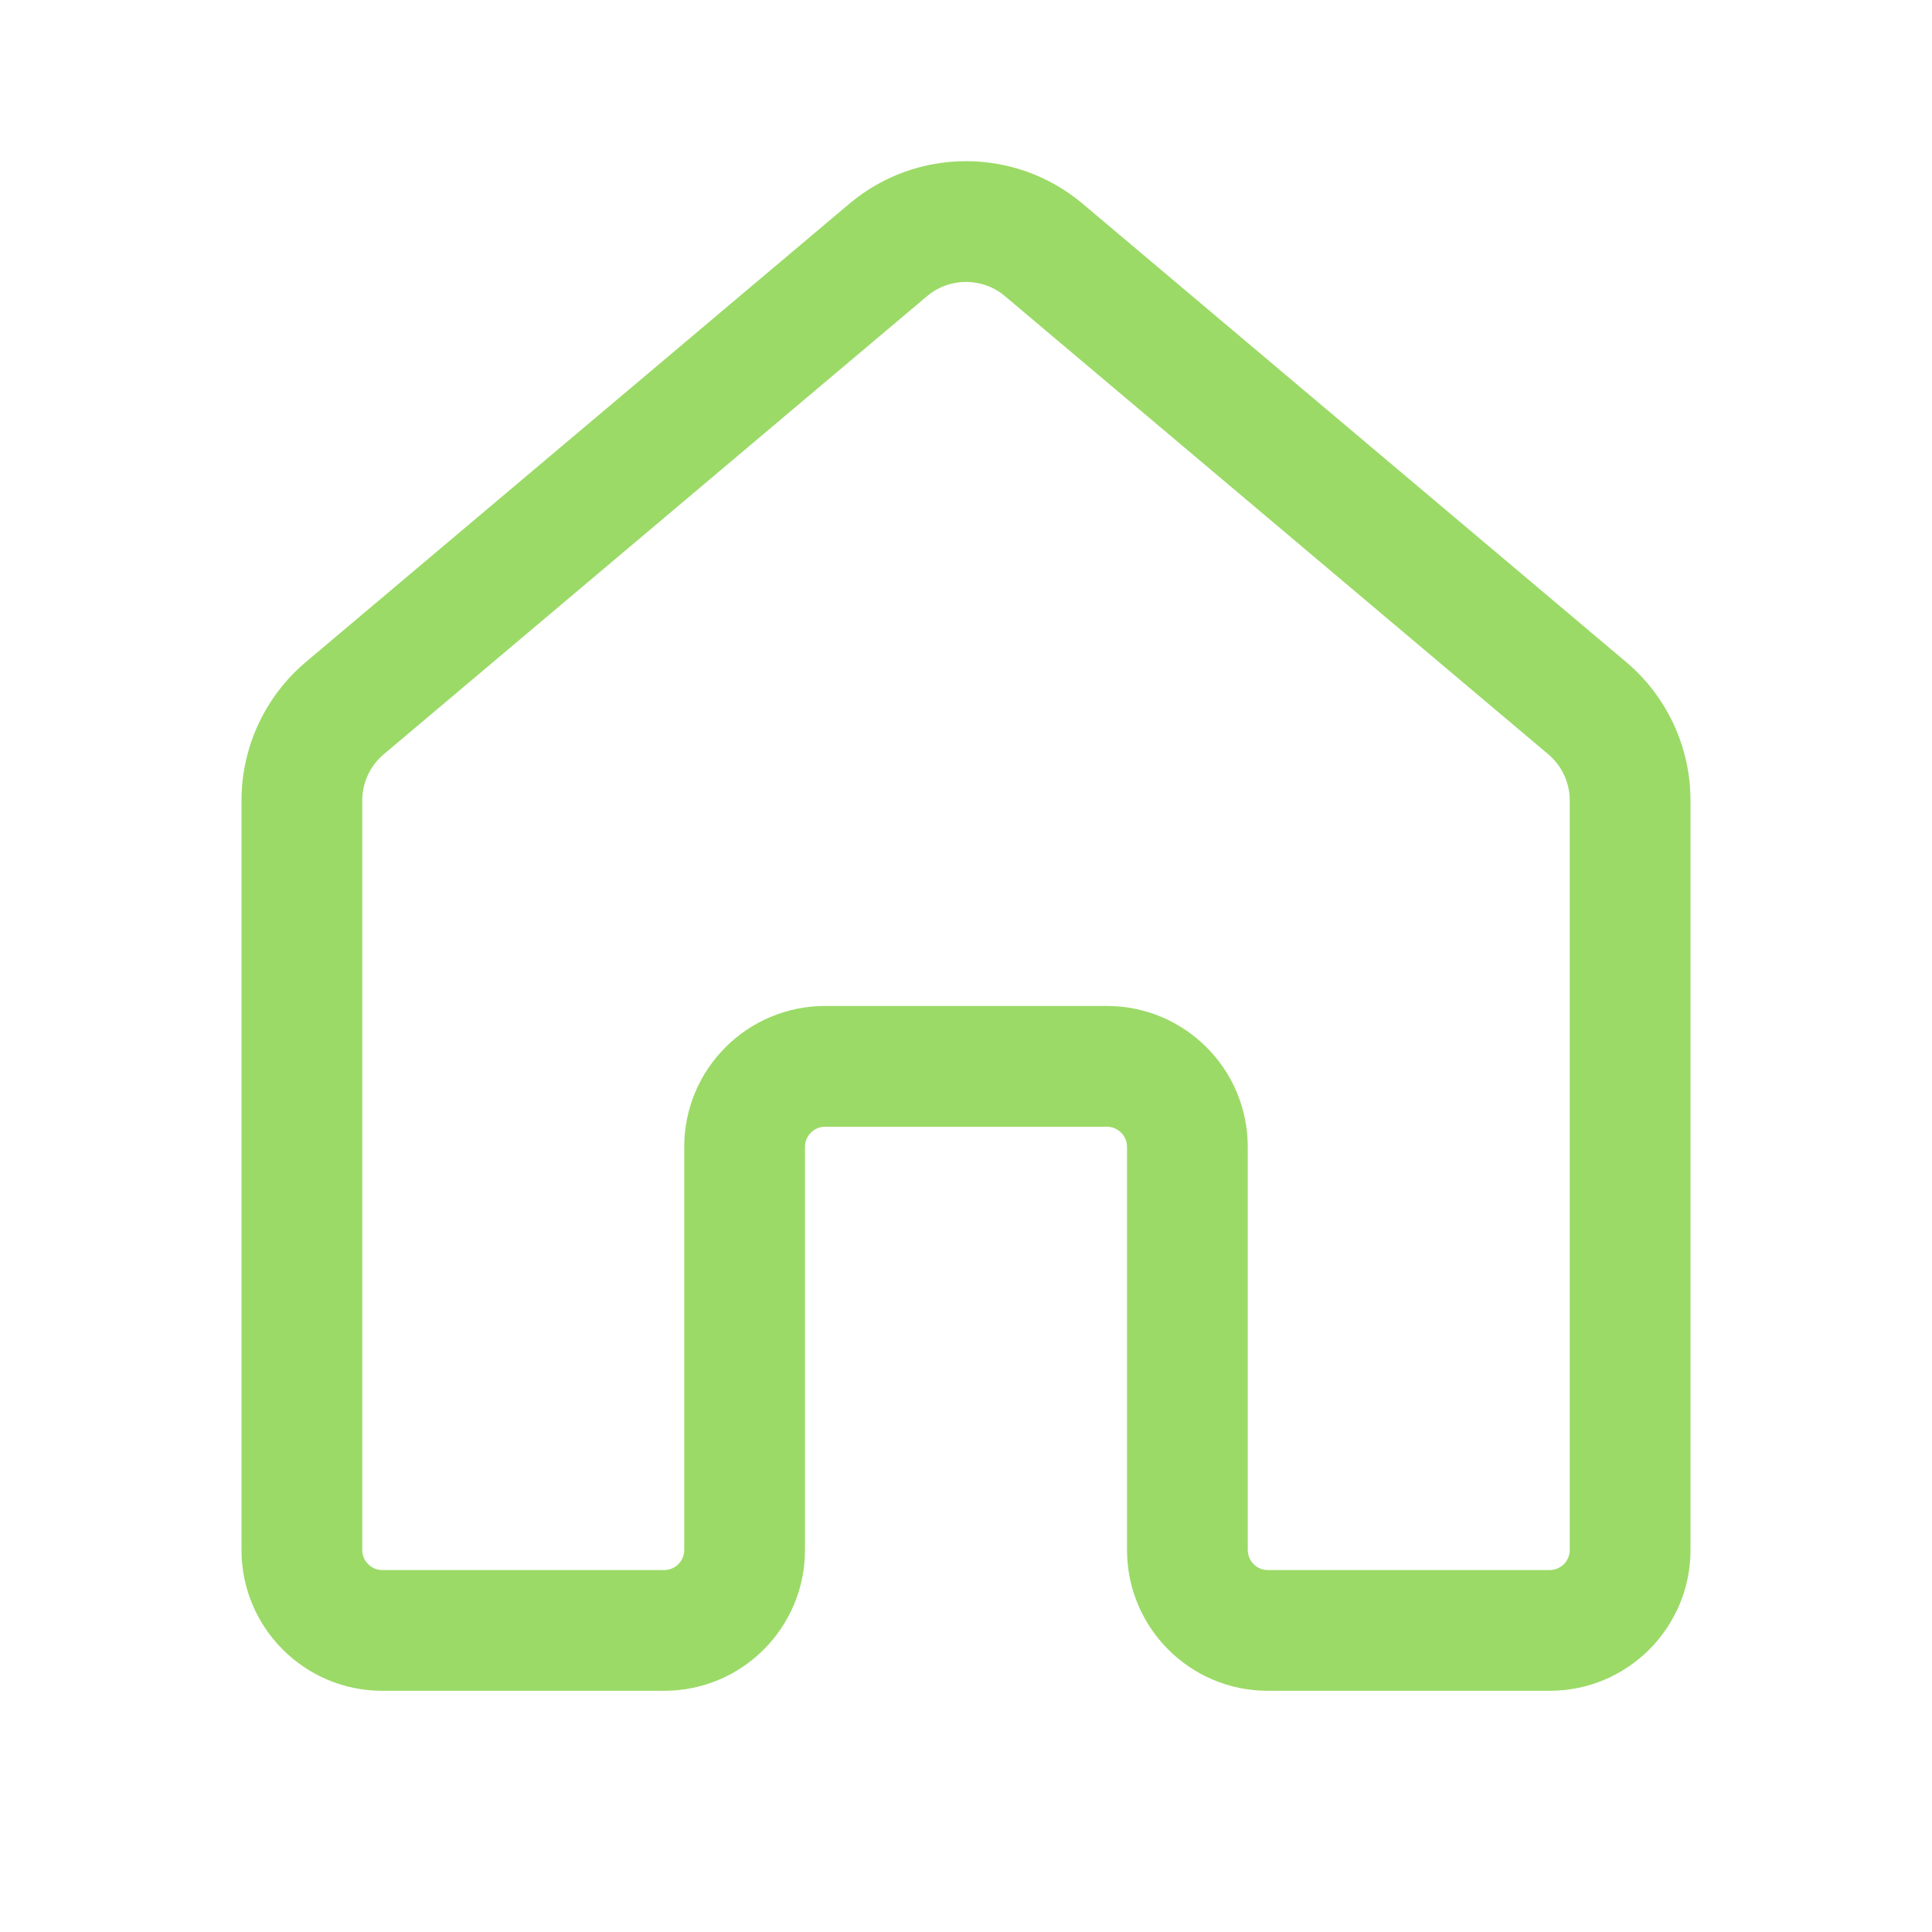 <svg width="32" height="32" viewBox="0 0 32 32" fill="none" xmlns="http://www.w3.org/2000/svg">
<path d="M14.066 3.376C15.183 2.434 16.817 2.434 17.934 3.376L26.934 10.965C27.61 11.535 28 12.375 28 13.259V25.672C28 26.961 26.955 28.005 25.667 28.005H21C19.711 28.005 18.667 26.961 18.667 25.672V18.996C18.667 18.812 18.517 18.662 18.333 18.662H13.667C13.482 18.662 13.333 18.812 13.333 18.996V25.672C13.333 26.961 12.289 28.005 11 28.005H6.333C5.045 28.005 4 26.961 4 25.672V13.259C4 12.375 4.39 11.535 5.066 10.965L14.066 3.376ZM16.645 4.905C16.272 4.591 15.728 4.591 15.355 4.905L6.355 12.494C6.13 12.684 6 12.964 6 13.259V25.672C6 25.856 6.149 26.005 6.333 26.005H11C11.184 26.005 11.333 25.856 11.333 25.672V18.996C11.333 17.707 12.378 16.662 13.667 16.662H18.333C19.622 16.662 20.667 17.707 20.667 18.996V25.672C20.667 25.856 20.816 26.005 21 26.005H25.667C25.851 26.005 26 25.856 26 25.672V13.259C26 12.964 25.87 12.684 25.645 12.494L16.645 4.905Z" fill="#9BDA67"/>
</svg>
